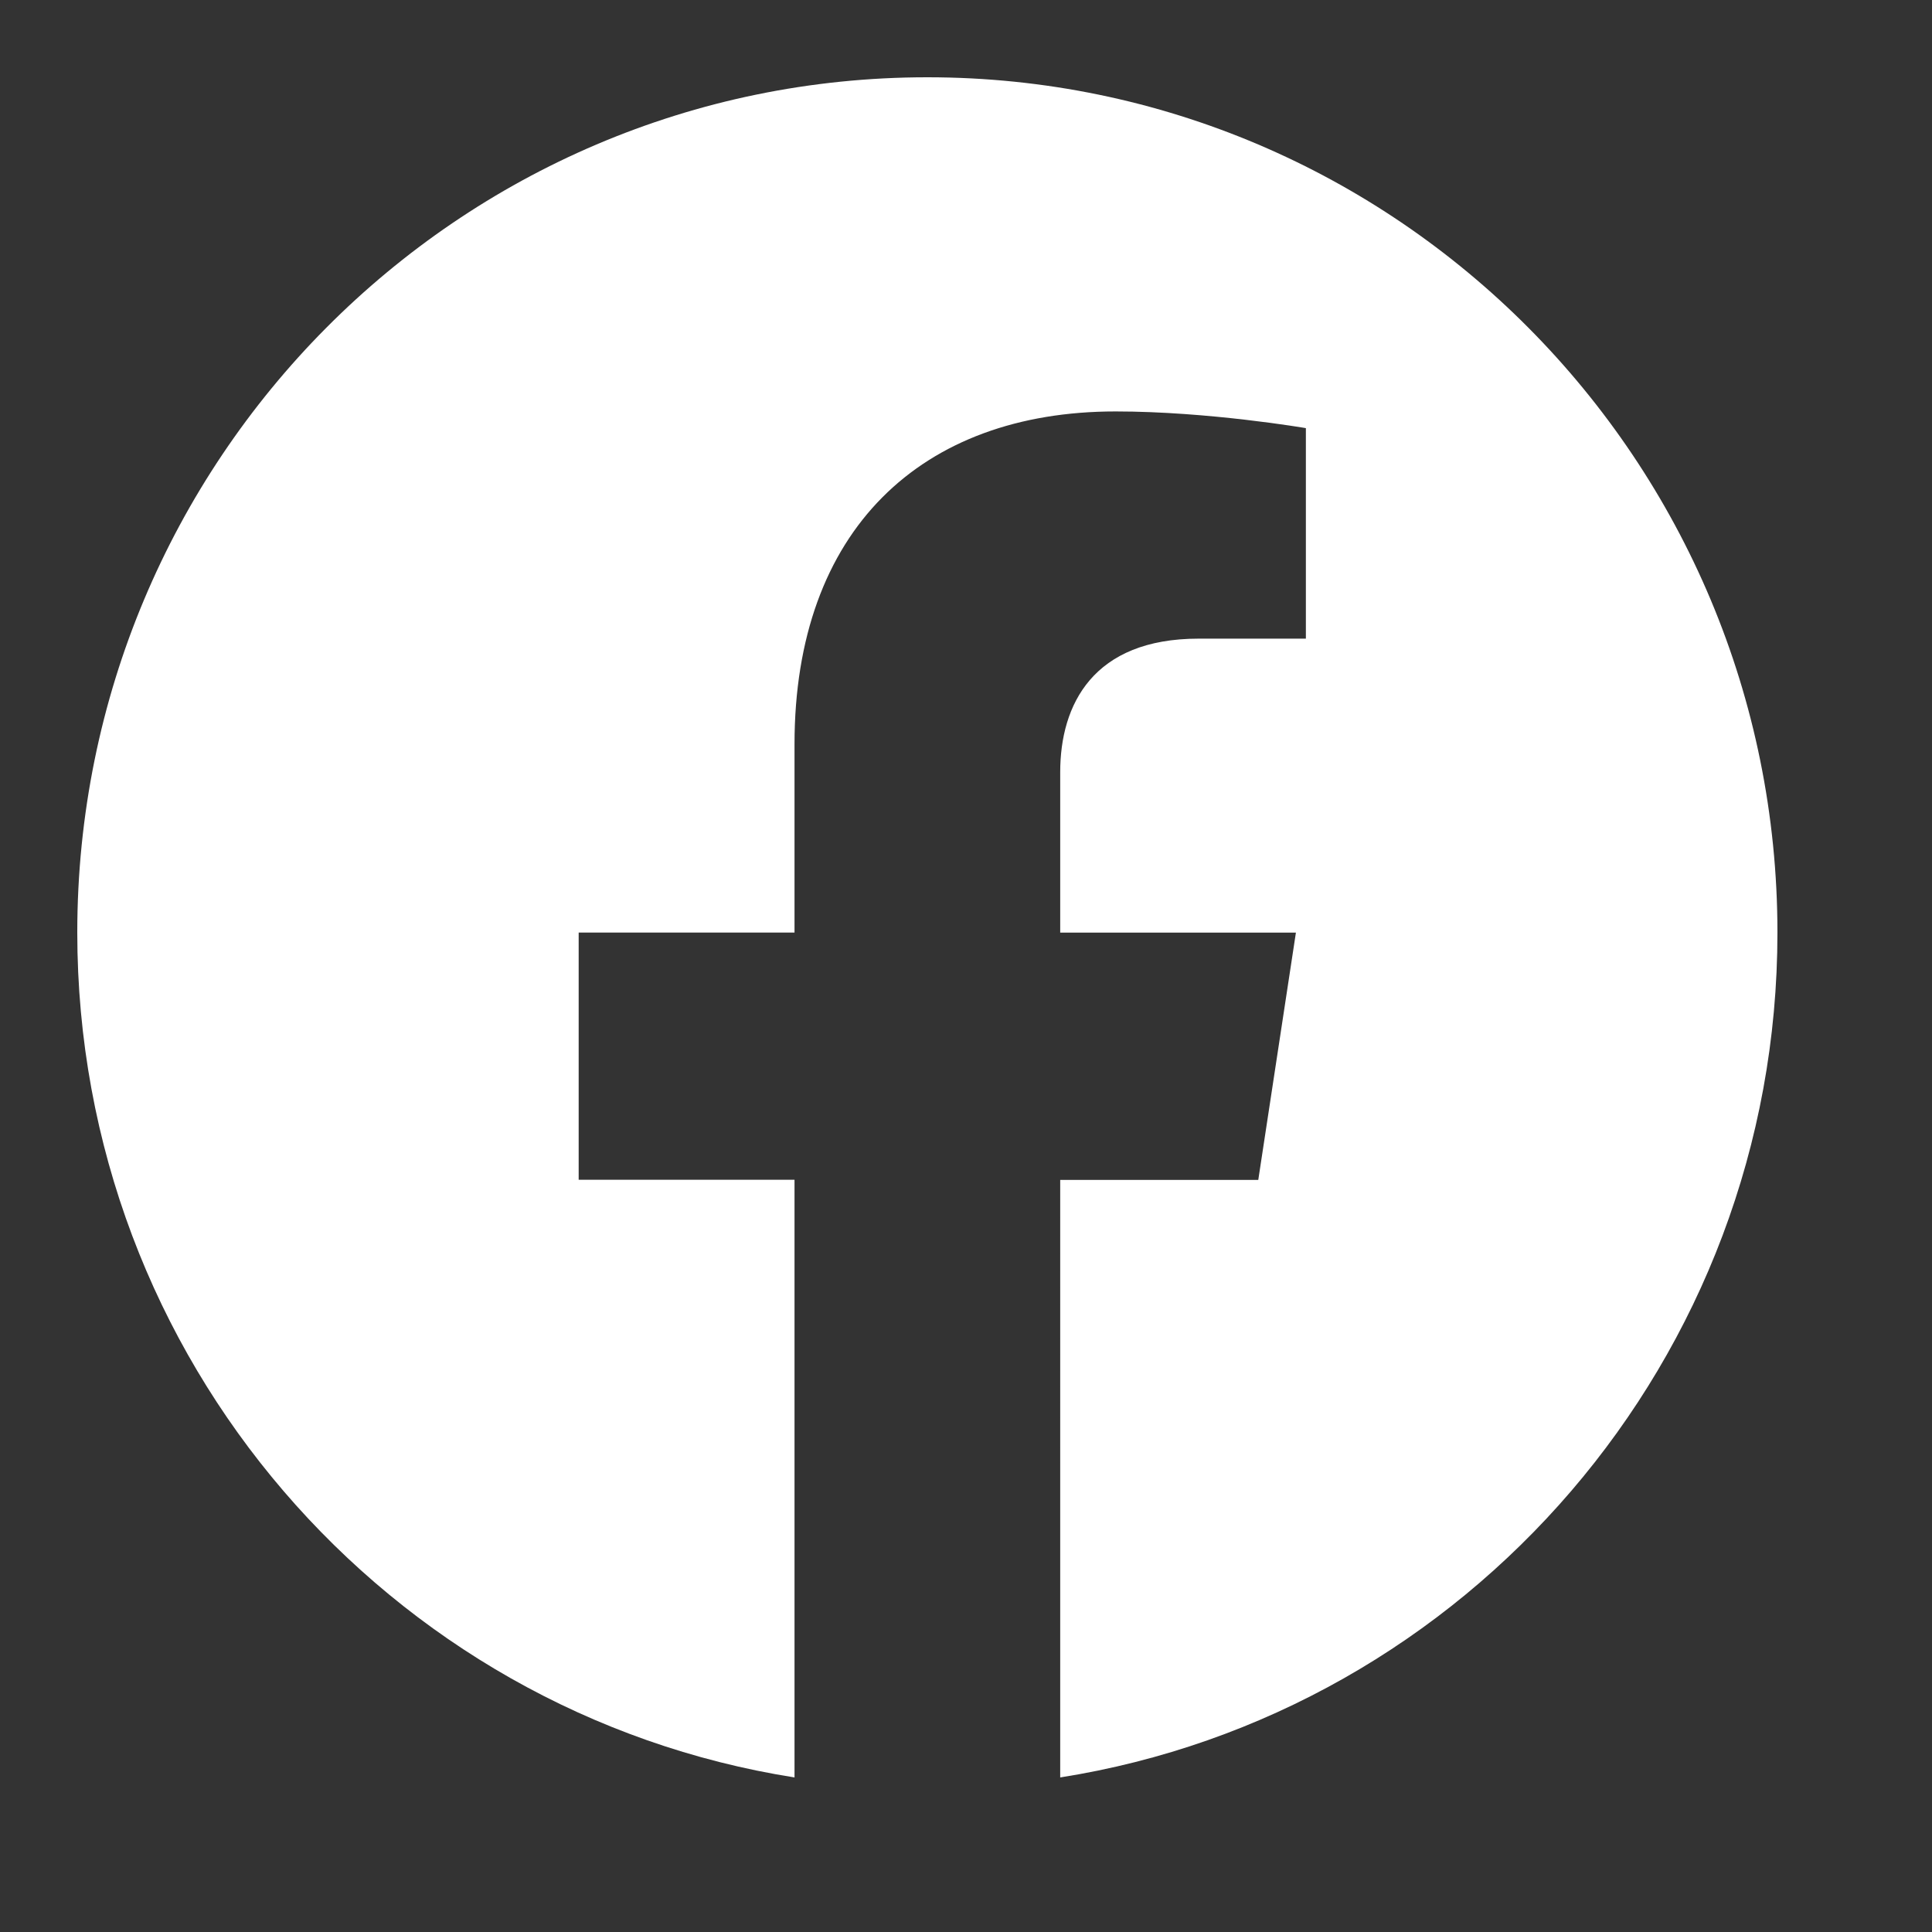 <svg width="100%"
     height="100%"
     viewBox="0 0 25 25"
     preserveAspectRatio="none"
     fill="none"
     xmlns="http://www.w3.org/2000/svg">
<rect x="0" y="0" width="25" height="25" fill="#333333" stroke="none"/>
<path d="M12 1C5.925 1 1 5.955 1 12.067 1 17.591 5.023 22.17 10.281 23v-7.734H7.488v-3.199h2.793V9.63c0-2.774 1.643-4.306 4.155-4.306 1.204 0 2.462.216 2.462.216v2.724h-1.387c-1.366 0-1.792.853-1.792 1.728v2.076h3.05l-.487 3.2h-2.563V23C18.977 22.17 23 17.591 23 12.067 23 5.955 18.075 1 12 1Z" fill="white"></path>
</svg>